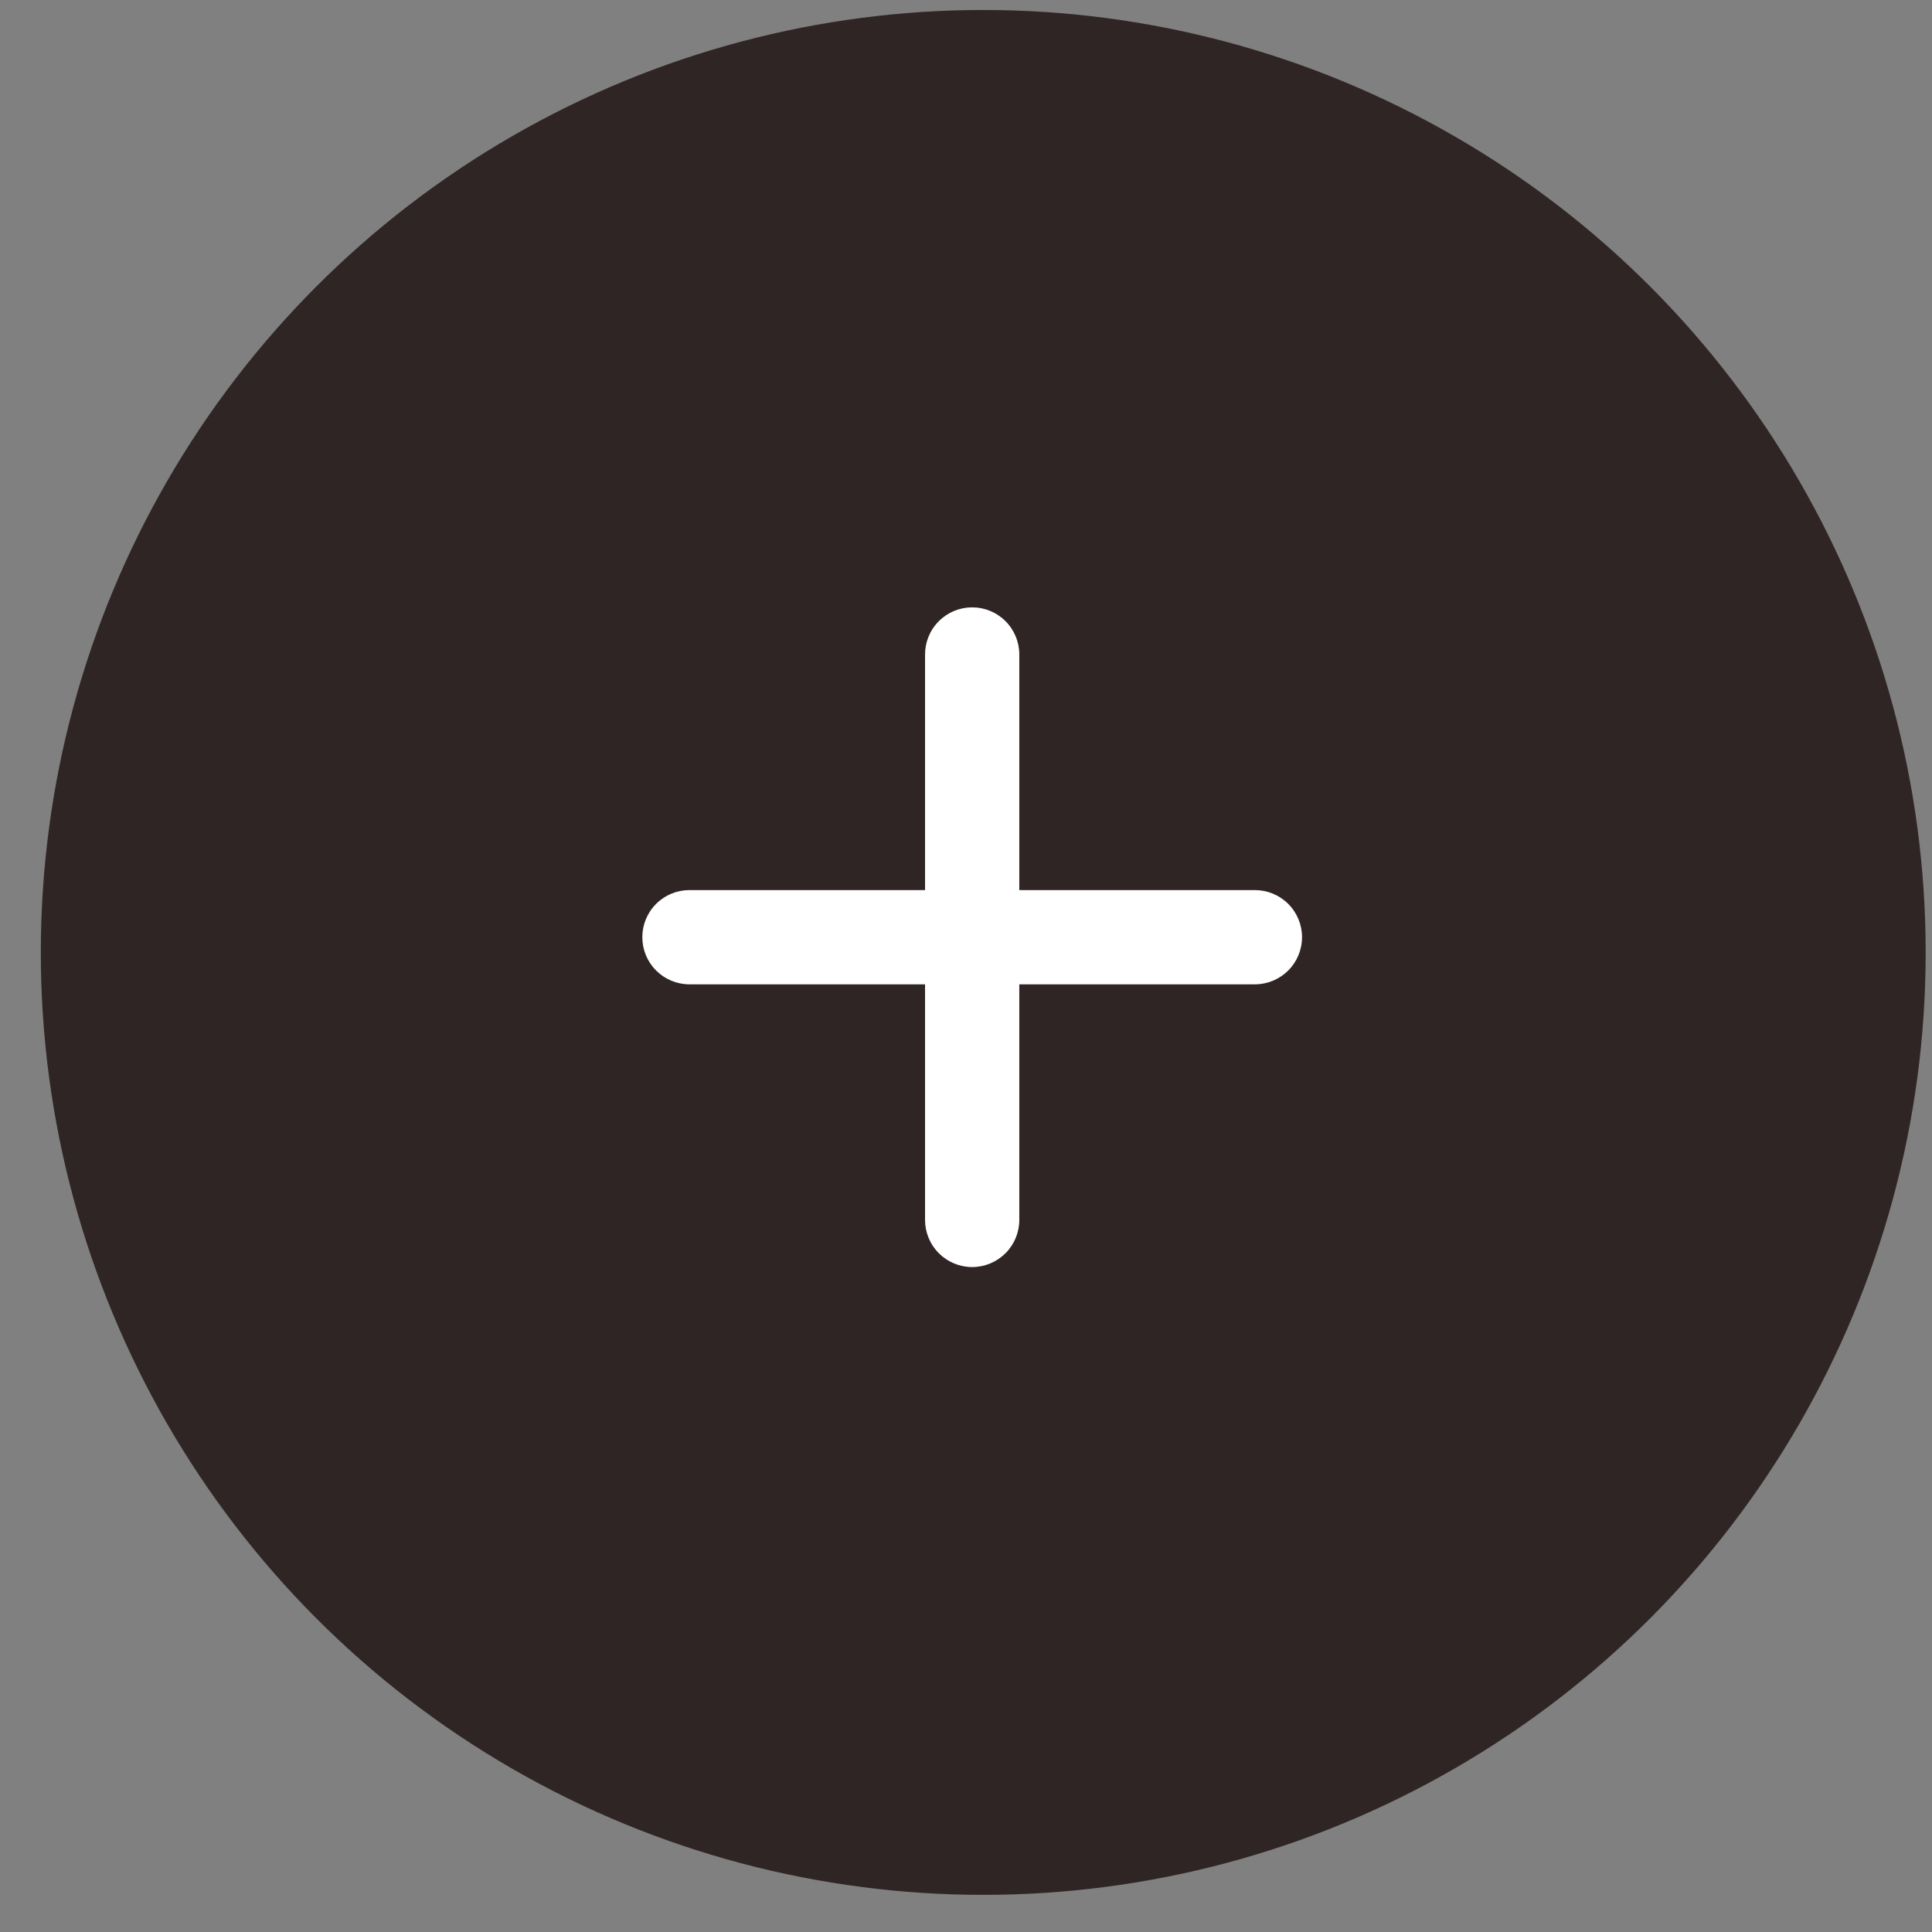 <svg width="41" height="41" viewBox="0 0 41 41" fill="none" xmlns="http://www.w3.org/2000/svg">
<rect x="0" y="0" width="41" height="41" fill="#808080" stroke="none"/>
<circle cx="20.866" cy="20.212" r="20" fill="#302525"/>
<path d="M26.631 20.889H21.631V25.889C21.631 26.154 21.526 26.408 21.338 26.596C21.15 26.783 20.896 26.889 20.631 26.889C20.366 26.889 20.111 26.783 19.924 26.596C19.736 26.408 19.631 26.154 19.631 25.889V20.889H14.631C14.366 20.889 14.111 20.783 13.924 20.596C13.736 20.408 13.631 20.154 13.631 19.889C13.631 19.623 13.736 19.369 13.924 19.182C14.111 18.994 14.366 18.889 14.631 18.889H19.631V13.889C19.631 13.623 19.736 13.369 19.924 13.182C20.111 12.994 20.366 12.889 20.631 12.889C20.896 12.889 21.15 12.994 21.338 13.182C21.526 13.369 21.631 13.623 21.631 13.889V18.889H26.631C26.896 18.889 27.15 18.994 27.338 19.182C27.526 19.369 27.631 19.623 27.631 19.889C27.631 20.154 27.526 20.408 27.338 20.596C27.15 20.783 26.896 20.889 26.631 20.889Z" fill="white"/>
</svg>
